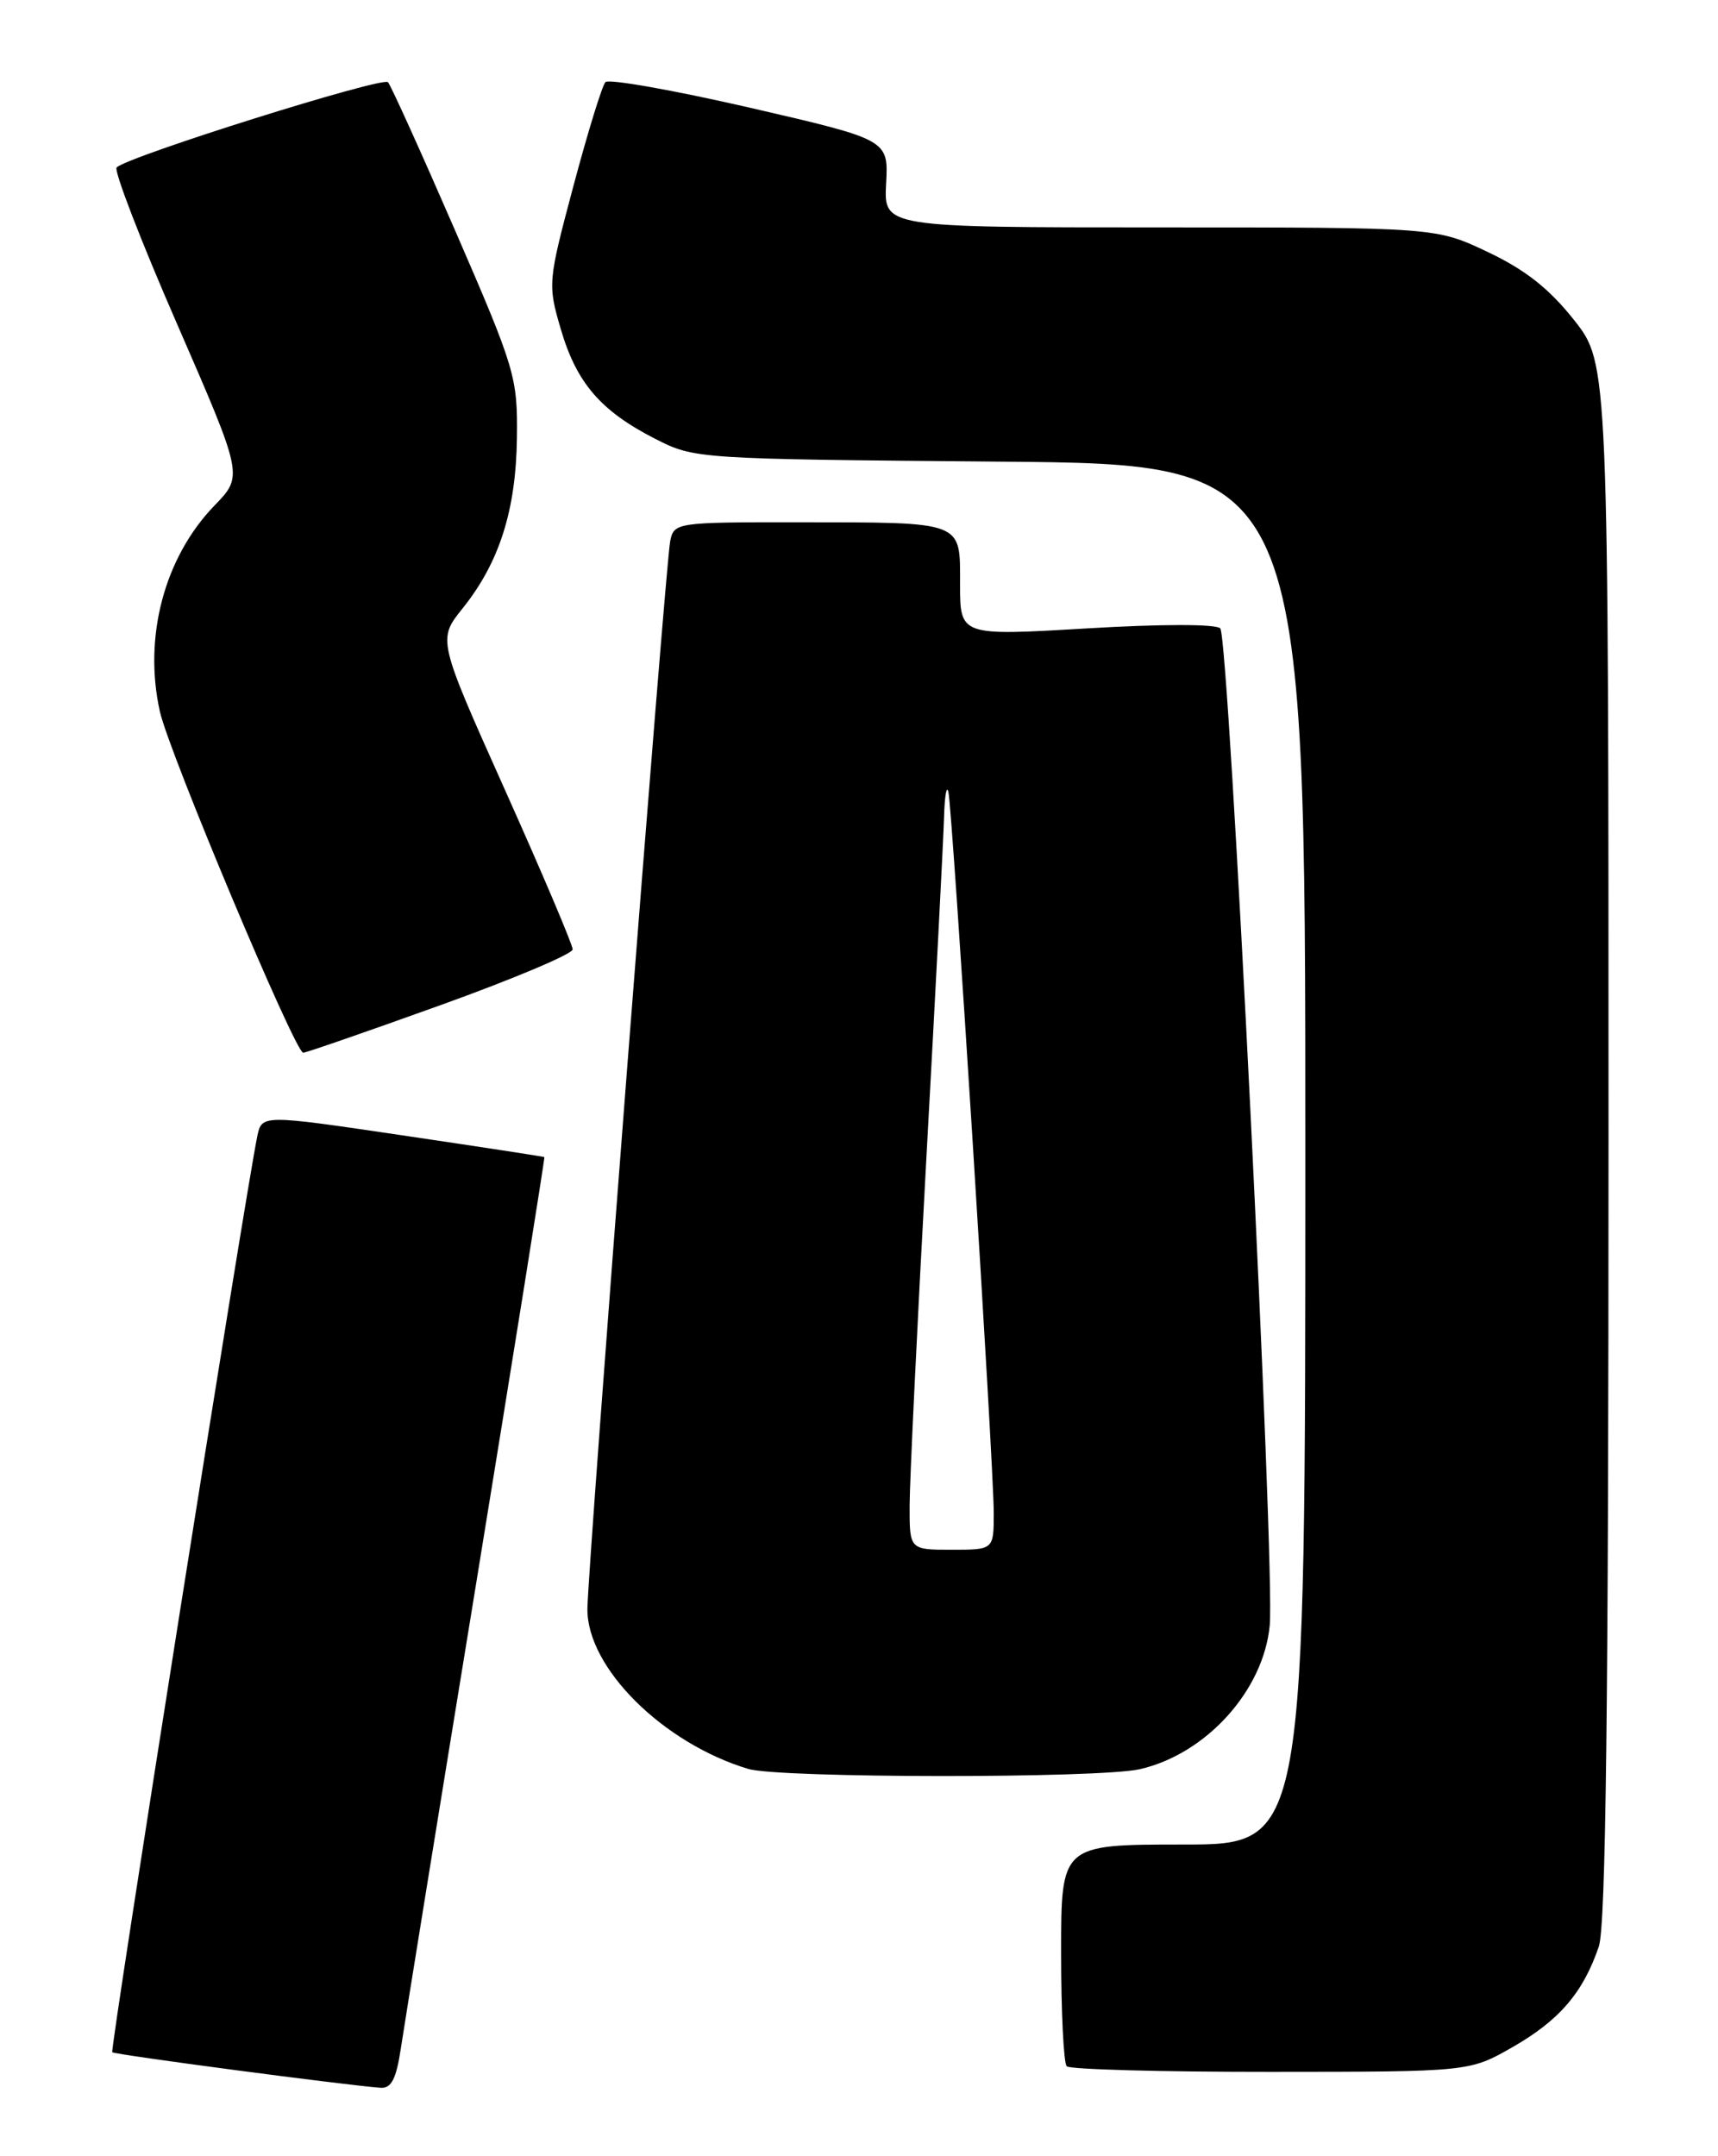 <?xml version="1.0" encoding="UTF-8" standalone="no"?>
<!DOCTYPE svg PUBLIC "-//W3C//DTD SVG 1.1//EN" "http://www.w3.org/Graphics/SVG/1.1/DTD/svg11.dtd" >
<svg xmlns="http://www.w3.org/2000/svg" xmlns:xlink="http://www.w3.org/1999/xlink" version="1.1" viewBox="0 0 204 256">
 <g >
 <path fill="currentColor"
d=" M 47.59 243.25 C 47.98 240.64 52.00 215.78 56.54 188.00 C 61.07 160.22 64.71 137.45 64.64 137.38 C 64.56 137.32 56.98 136.16 47.79 134.80 C 31.09 132.33 31.09 132.33 30.55 134.91 C 29.18 141.47 13.04 243.38 13.33 243.66 C 13.61 243.95 41.07 247.58 45.19 247.88 C 46.46 247.97 47.05 246.84 47.59 243.25 Z  M 179.66 243.02 C 185.17 239.86 188.00 236.56 189.85 231.10 C 190.68 228.63 191.00 202.48 191.00 135.44 C 191.00 43.18 191.00 43.18 186.91 38.00 C 183.96 34.27 181.10 32.02 176.66 29.92 C 170.50 27.00 170.50 27.00 137.72 27.00 C 104.94 27.00 104.94 27.00 105.22 21.79 C 105.50 16.59 105.50 16.59 89.05 12.79 C 80.00 10.71 72.28 9.34 71.89 9.75 C 71.50 10.16 69.79 15.71 68.09 22.08 C 65.06 33.45 65.03 33.75 66.59 39.08 C 68.46 45.46 71.32 48.79 77.78 52.09 C 82.47 54.49 82.70 54.50 118.75 54.81 C 155.00 55.11 155.00 55.11 155.00 137.06 C 155.00 219.00 155.00 219.00 140.50 219.00 C 126.00 219.00 126.00 219.00 126.00 231.83 C 126.00 238.89 126.30 244.97 126.67 245.33 C 127.03 245.70 137.95 246.00 150.92 245.99 C 174.50 245.98 174.50 245.98 179.66 243.02 Z  M 135.37 210.05 C 143.25 208.23 150.03 200.71 150.77 193.00 C 151.42 186.29 145.94 75.78 144.90 74.61 C 144.44 74.08 137.91 74.08 129.05 74.61 C 114.00 75.50 114.00 75.50 114.00 69.37 C 114.00 61.80 114.61 62.03 94.77 62.01 C 80.29 62.00 80.03 62.04 79.58 64.25 C 79.02 66.99 69.79 186.07 69.75 191.03 C 69.70 198.00 78.70 206.96 88.84 210.02 C 92.51 211.13 130.61 211.16 135.37 210.05 Z  M 52.25 119.36 C 60.91 116.25 68.00 113.26 68.00 112.72 C 68.00 112.17 64.39 103.67 59.98 93.83 C 51.96 75.93 51.96 75.93 54.94 72.22 C 59.29 66.79 61.27 60.59 61.38 52.00 C 61.47 44.79 61.19 43.84 54.10 27.50 C 50.04 18.15 46.43 10.17 46.07 9.76 C 45.45 9.06 15.25 18.54 13.85 19.88 C 13.49 20.22 16.72 28.60 21.04 38.50 C 28.88 56.50 28.88 56.50 25.49 60.00 C 19.51 66.17 17.00 75.65 18.99 84.50 C 20.09 89.39 35.01 124.91 36.00 124.99 C 36.27 125.01 43.59 122.48 52.25 119.36 Z  M 108.01 178.75 C 108.02 175.86 108.91 157.30 110.00 137.50 C 111.09 117.70 112.03 99.47 112.10 97.00 C 112.17 94.53 112.40 93.17 112.61 94.00 C 113.09 95.93 118.00 173.85 118.00 179.63 C 118.00 184.00 118.00 184.00 113.00 184.00 C 108.00 184.00 108.00 184.00 108.01 178.75 Z "/>
</g>
</svg>
